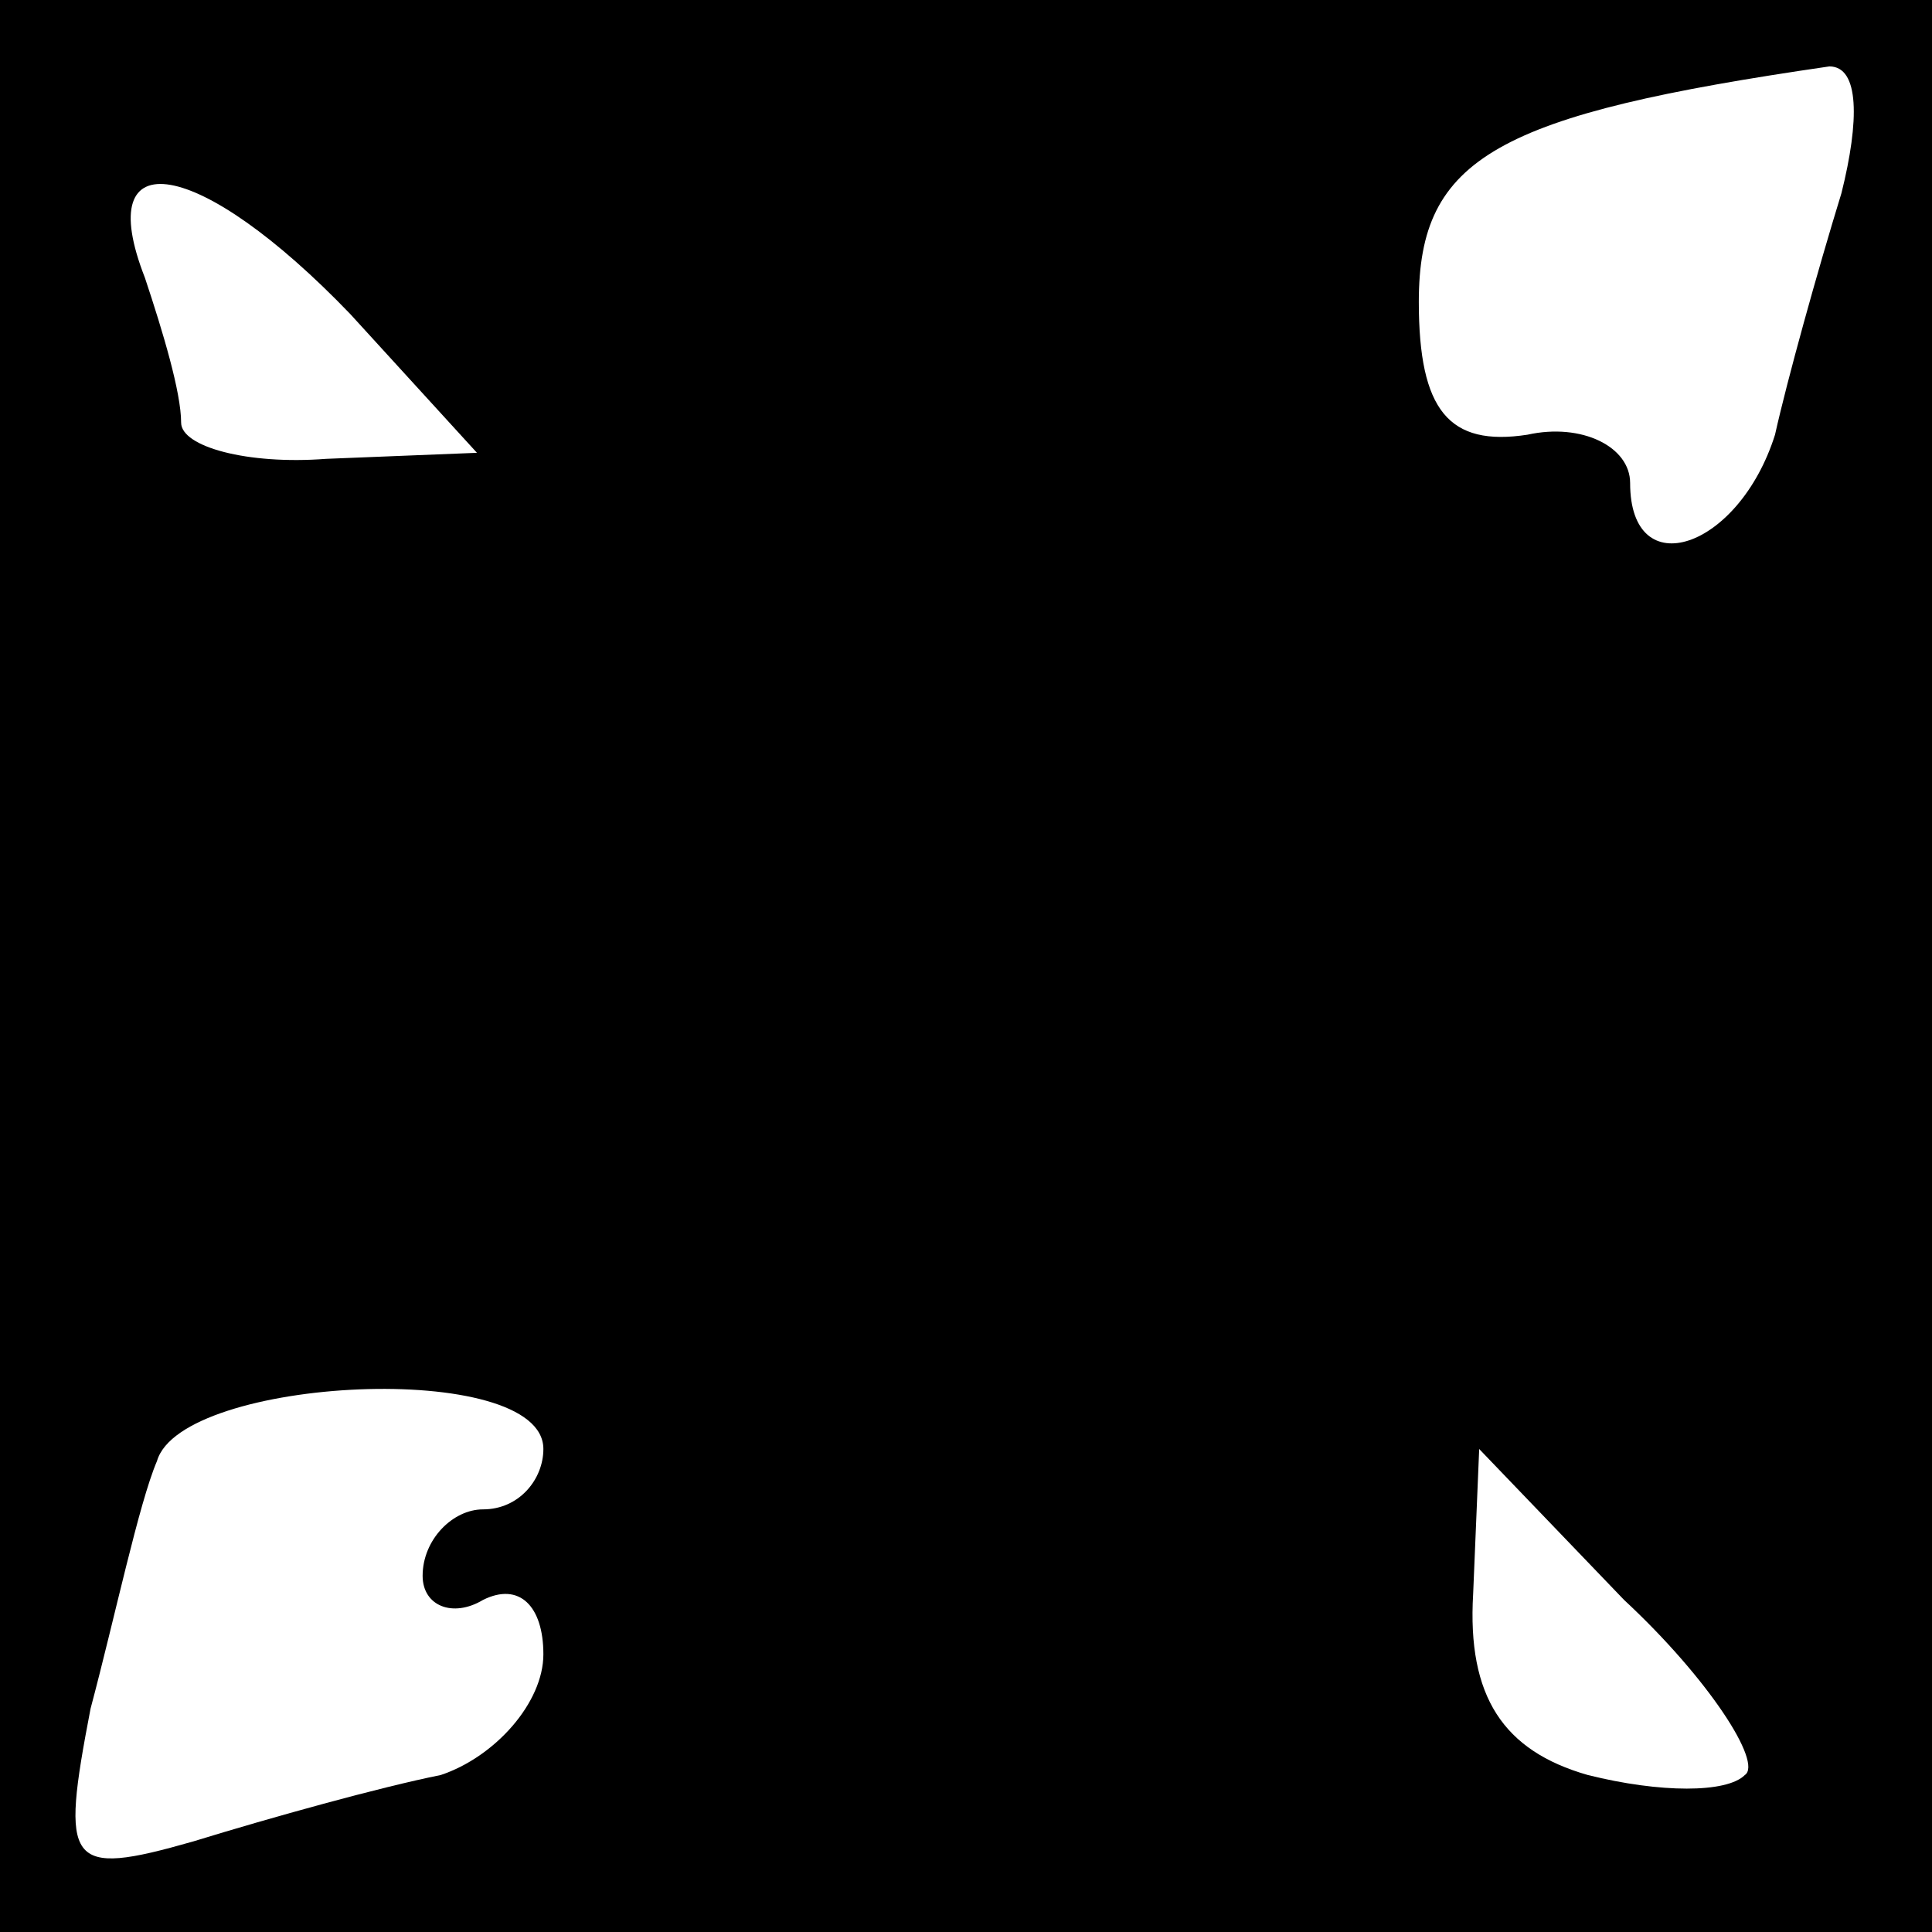 <?xml version="1.0" standalone="no"?>
<!DOCTYPE svg PUBLIC "-//W3C//DTD SVG 20010904//EN"
 "http://www.w3.org/TR/2001/REC-SVG-20010904/DTD/svg10.dtd">
<svg version="1.0" xmlns="http://www.w3.org/2000/svg"
 width="32pt" height="32pt" viewBox="0 0 32 32"
 preserveAspectRatio="xMidYMid meet">
<rect x="0" y="0" width="32" height="32" fill="#808080" stroke="none"/>
<g transform="translate(0,32) scale(0.1,-0.1)"
fill="#000000" stroke="none">
<path fill="#000000" stroke="none" d="M0 160 l0 -160 160 0 160 0 0 160 0
160 -160 0 -160 0 0 -160z"/>
<path fill="#ffffff" stroke="none" d="M305 288 c-4 -13 -9 -31 -11 -40 -6
-19 -24 -25 -24 -8 0 6 -8 10 -17 8 -13 -2 -18 4 -18 22 0 24 13 31 68 39 5 0
5 -9 2 -21z"/>
<path fill="#ffffff" stroke="none" d="M58 268 l21 -23 -25 -1 c-13 -1 -24 2
-24 6 0 5 -3 15 -6 24 -9 23 9 20 34 -6z"/>
<path fill="#ffffff" stroke="none" d="M90 80 c0 -5 -4 -10 -10 -10 -5 0 -10
-5 -10 -11 0 -5 5 -7 10 -4 6 3 10 -1 10 -9 0 -8 -8 -17 -17 -20 -10 -2 -28
-7 -41 -11 -21 -6 -22 -4 -17 22 4 15 8 34 11 41 4 14 64 17 64 2z"/>
<path fill="#ffffff" stroke="none" d="M289 26 c-3 -3 -14 -3 -26 0 -14 4 -20
13 -19 30 l1 24 24 -25 c14 -13 23 -27 20 -29z"/>
</g>
</svg>
